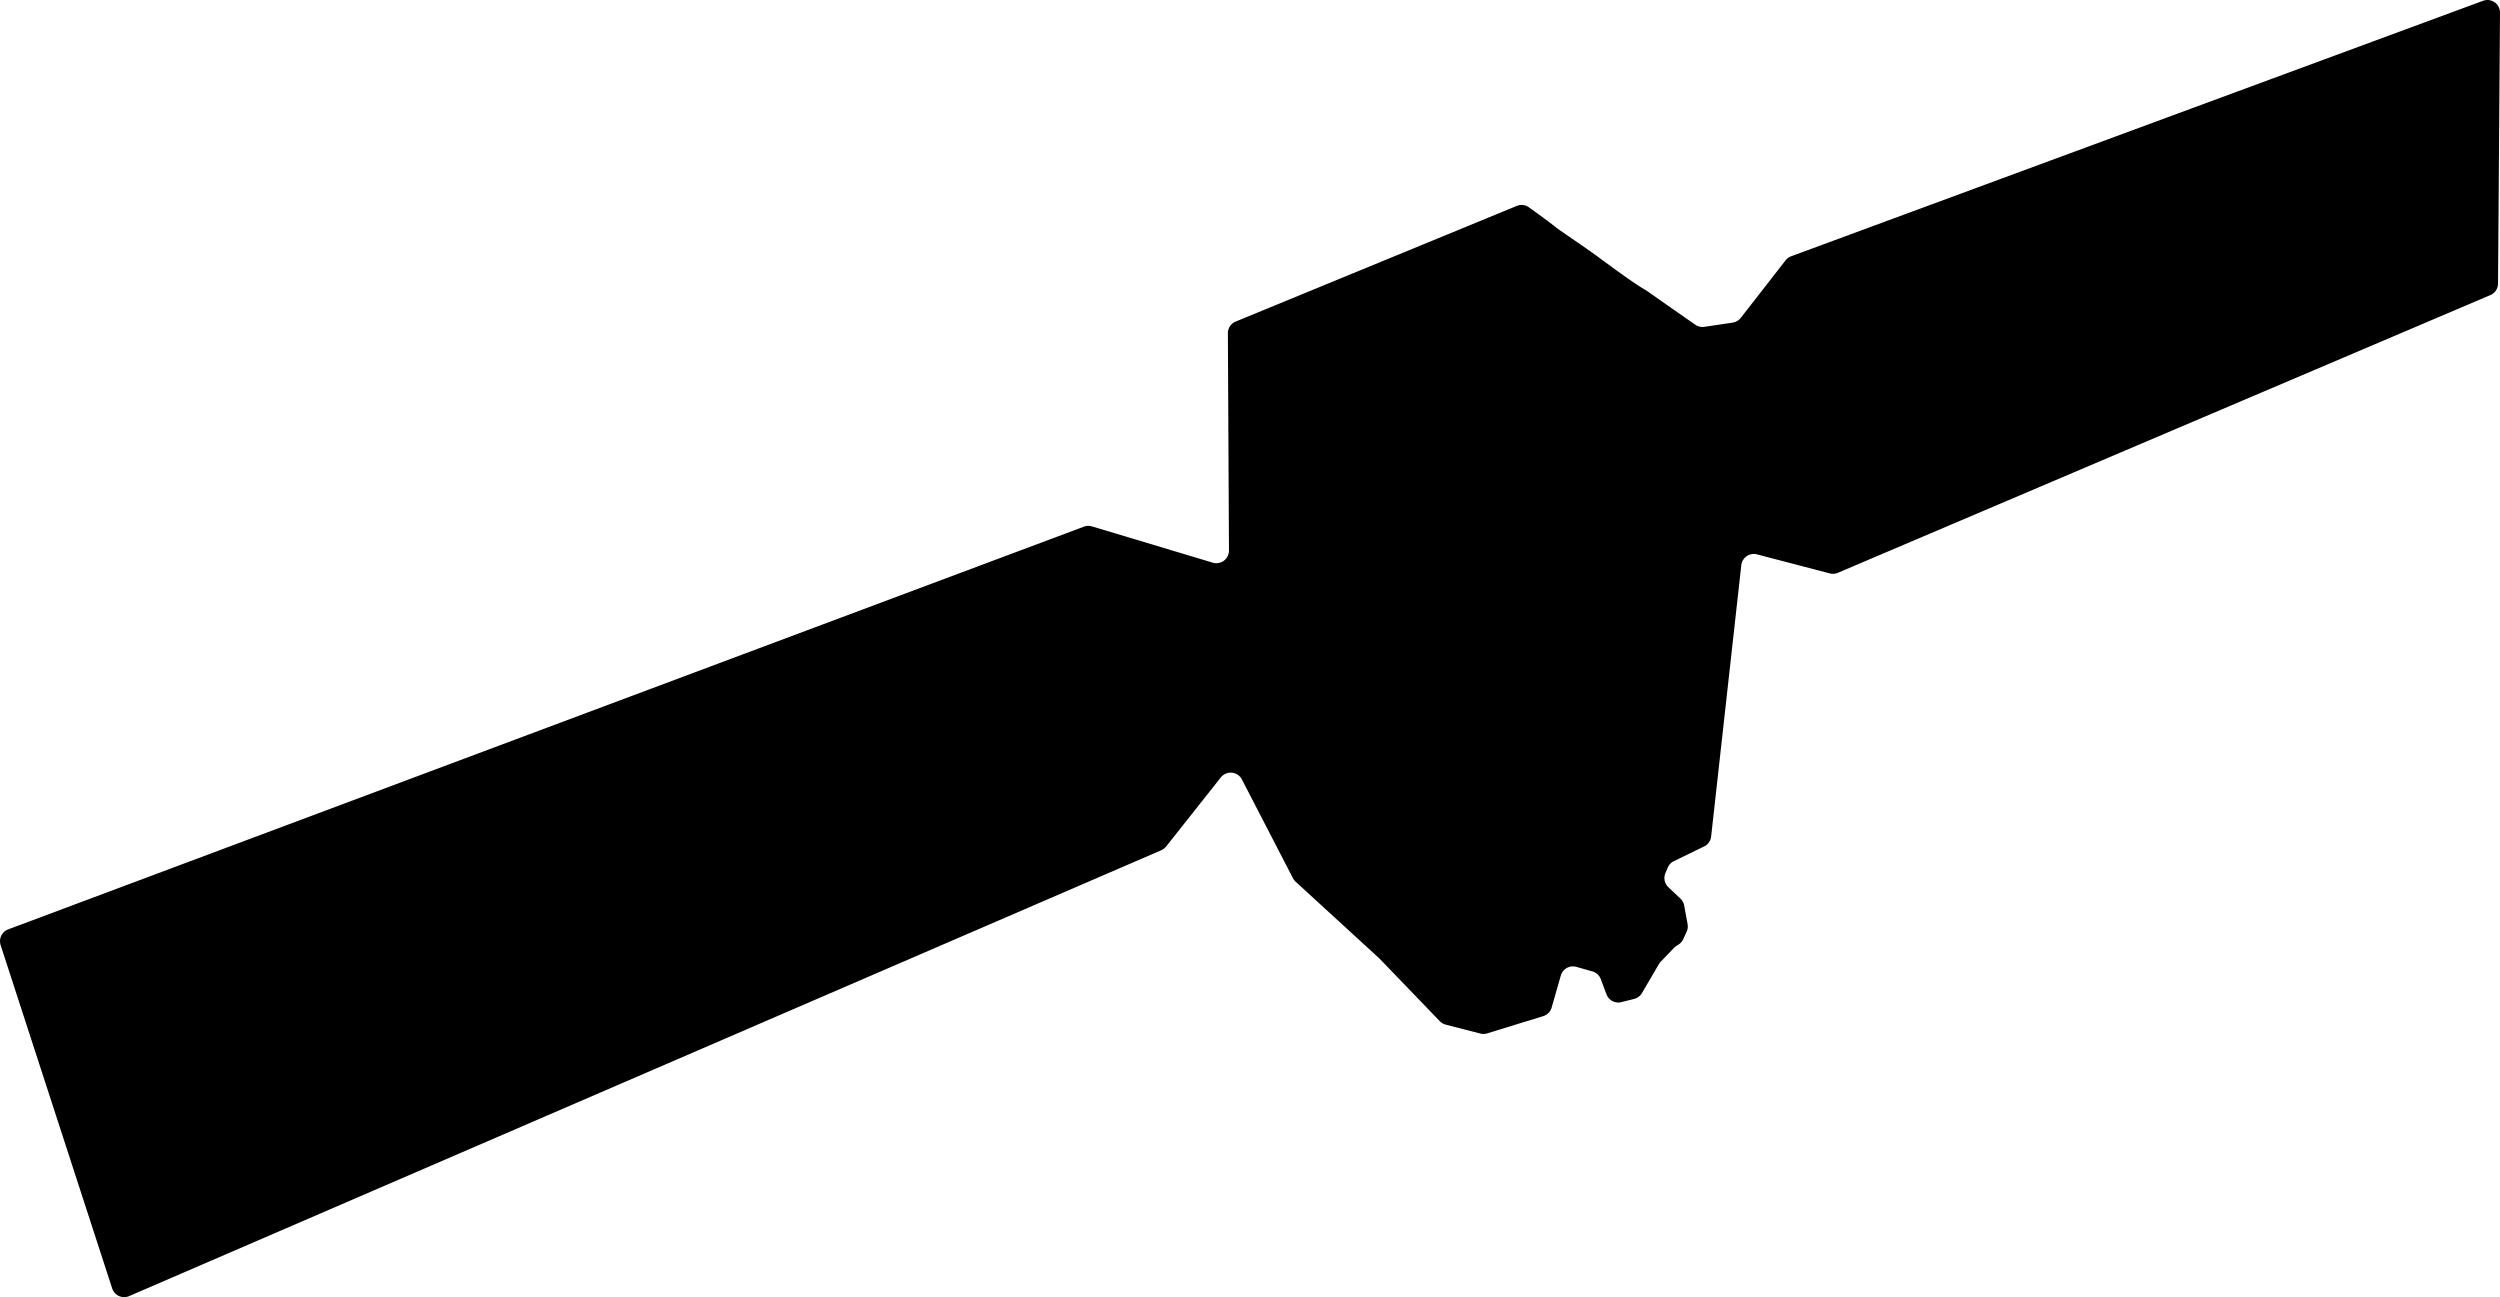 <svg xmlns="http://www.w3.org/2000/svg" viewBox="0 0 1420.52 737.04"><g id="Calque_2" data-name="Calque 2"><g id="Calque_1-2" data-name="Calque 1"><path d="M1415.05,167.67,1044.27,325.48a7.12,7.12,0,0,1-4.62.33L998.35,315a7.17,7.17,0,0,0-8.93,6.13L972.28,475.32a7.17,7.17,0,0,1-4,5.64l-17.2,8.37a7.16,7.16,0,0,0-3.46,3.67l-1.31,3.13a7.14,7.14,0,0,0,1.68,8l6.85,6.47a7.14,7.14,0,0,1,2.13,3.92l1.93,10.62a7.09,7.09,0,0,1-.53,4.26l-1.94,4.23a7.12,7.12,0,0,1-2.66,3.06l-1.23.78a6.74,6.74,0,0,0-1.31,1.07l-7.7,8a7.05,7.05,0,0,0-1,1.39L933,564.23a7.16,7.16,0,0,1-4.44,3.35l-7.27,1.84a7.15,7.15,0,0,1-8.46-4.42l-3.25-8.66a7.15,7.15,0,0,0-4.75-4.37l-9.13-2.59a7.17,7.17,0,0,0-8.83,4.92l-5.22,18.22a7.17,7.17,0,0,1-4.78,4.86L845,587.18a7.14,7.14,0,0,1-3.89.09l-19.68-5.07a7.14,7.14,0,0,1-3.37-2L784,544.83l-.32-.31L736.2,501a7.25,7.25,0,0,1-1.53-2l-29-56.08a7.15,7.15,0,0,0-12-1.17L662.59,481a7.3,7.3,0,0,1-2.77,2.12L73.38,736.45a7.15,7.15,0,0,1-9.64-4.36L.35,537a7.17,7.17,0,0,1,4.3-8.92L615.86,299.26a7.22,7.22,0,0,1,4.57-.16l68.67,20.61a7.16,7.16,0,0,0,9.21-6.9l-.62-123.45a7.16,7.16,0,0,1,4.44-6.65L861.86,117a7.12,7.12,0,0,1,6.88.79c4.18,3,11.45,8.24,15.7,11.66.11.1.23.19.35.28,8.81,6.24,17.87,12.11,26.47,18.63,5.55,3.94,16.4,12.23,24.13,16.66a6.22,6.22,0,0,1,.54.35c7.91,5.61,21.85,15.31,27.35,19.14a7.2,7.2,0,0,0,5.14,1.2l16.1-2.4a7.23,7.23,0,0,0,4.59-2.68l25.47-32.7a7.13,7.13,0,0,1,3.16-2.31L1410.89.45a7.15,7.15,0,0,1,9.63,6.76l-1.12,153.93A7.15,7.15,0,0,1,1415.05,167.67Z"/></g></g></svg>